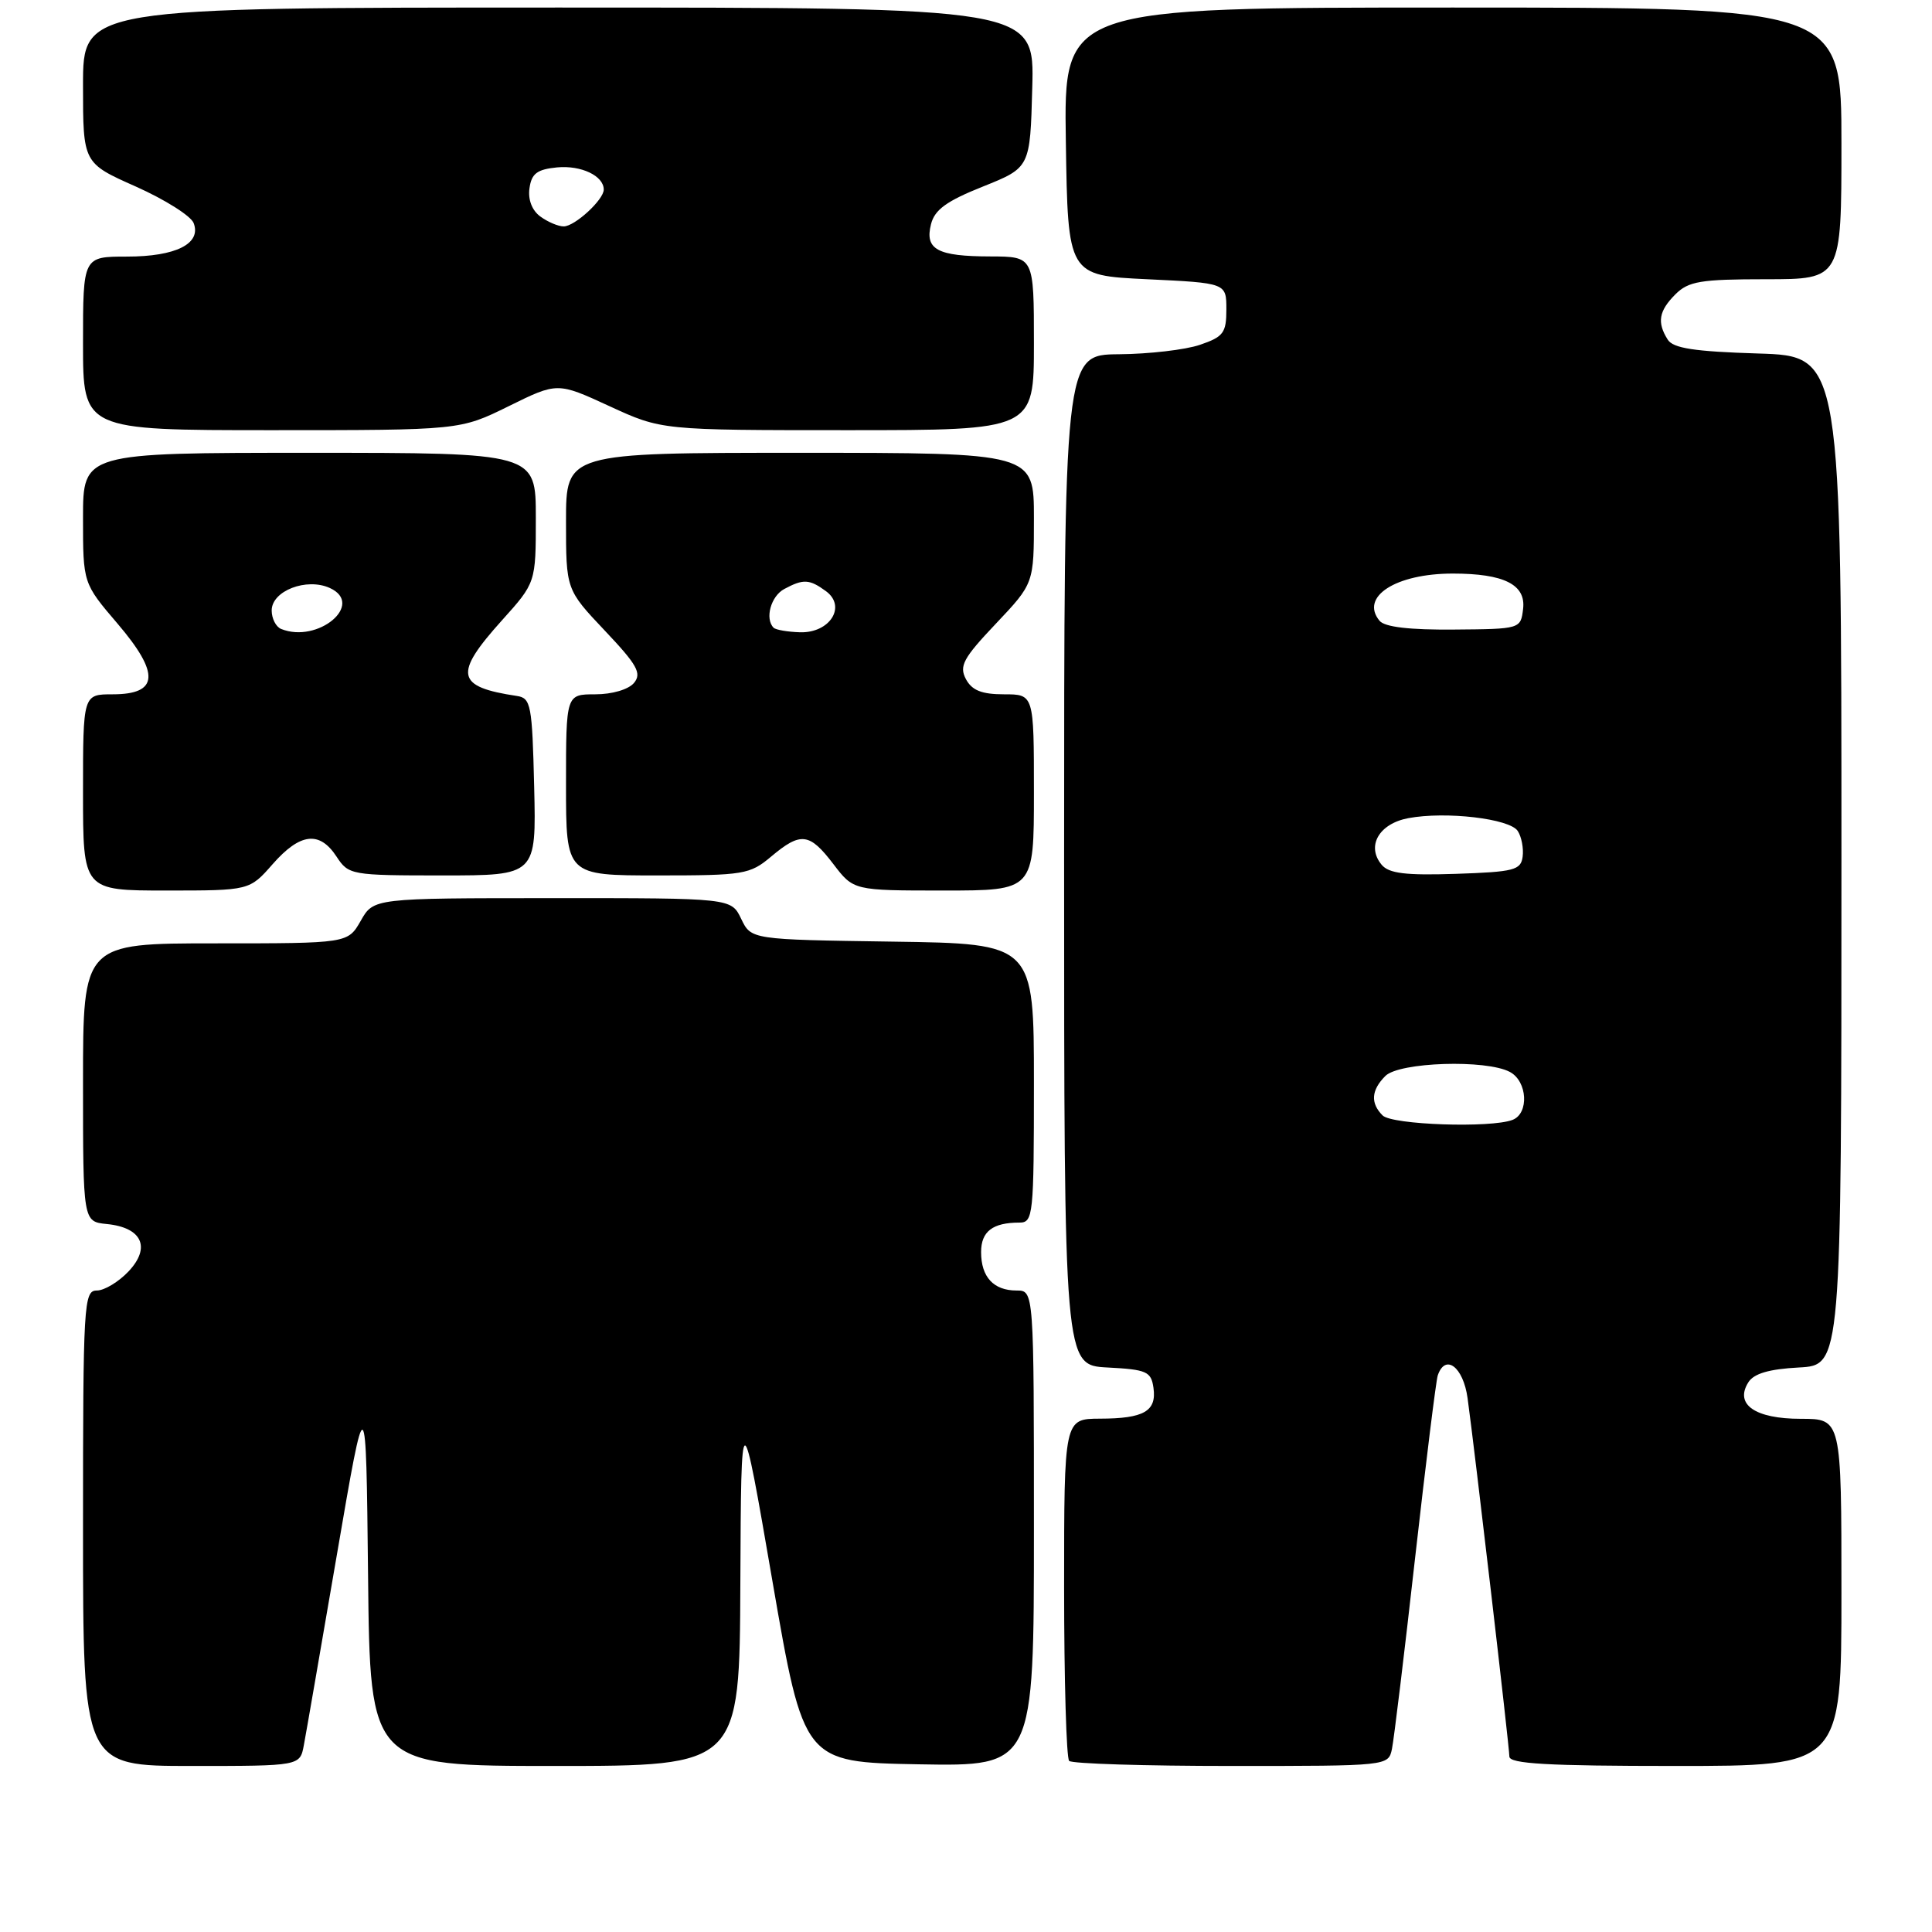 <?xml version="1.0" encoding="UTF-8" standalone="no"?>
<!DOCTYPE svg PUBLIC "-//W3C//DTD SVG 1.1//EN" "http://www.w3.org/Graphics/SVG/1.1/DTD/svg11.dtd" >
<svg xmlns="http://www.w3.org/2000/svg" xmlns:xlink="http://www.w3.org/1999/xlink" version="1.1" viewBox="0 0 256 256">
 <g >
 <path fill="currentColor"
d=" M 40.26 231.25 C 40.55 229.74 42.51 218.38 44.64 206.00 C 48.50 183.50 48.50 183.50 48.77 208.75 C 49.03 234.00 49.03 234.00 73.52 234.00 C 98.00 234.00 98.00 234.00 98.10 209.75 C 98.21 185.50 98.21 185.50 102.35 209.50 C 106.50 233.50 106.50 233.50 121.75 233.78 C 137.00 234.05 137.00 234.05 137.00 202.53 C 137.00 171.00 137.00 171.00 134.70 171.00 C 131.65 171.00 130.00 169.21 130.00 165.91 C 130.00 163.17 131.53 162.00 135.08 162.00 C 136.90 162.00 137.00 161.07 137.00 143.52 C 137.00 125.04 137.00 125.04 118.26 124.77 C 99.53 124.50 99.53 124.50 98.21 121.75 C 96.89 119.00 96.89 119.00 73.20 119.01 C 49.50 119.01 49.50 119.01 47.80 122.01 C 46.09 125.00 46.09 125.00 28.55 125.00 C 11.00 125.00 11.00 125.00 11.00 143.44 C 11.00 161.87 11.00 161.87 14.15 162.19 C 18.81 162.65 20.03 165.28 17.04 168.46 C 15.73 169.85 13.83 171.00 12.83 171.00 C 11.10 171.00 11.00 172.67 11.00 202.50 C 11.00 234.00 11.00 234.00 25.38 234.00 C 39.75 234.00 39.75 234.00 40.26 231.25 Z  M 184.44 231.75 C 184.70 230.51 186.08 219.15 187.50 206.50 C 188.93 193.85 190.28 182.94 190.51 182.25 C 191.51 179.31 193.89 181.12 194.46 185.25 C 195.43 192.29 199.99 231.41 200.00 232.75 C 200.00 233.71 205.07 234.00 222.00 234.00 C 244.00 234.00 244.00 234.00 244.00 211.00 C 244.00 188.00 244.00 188.00 238.62 188.00 C 232.55 188.00 229.82 186.10 231.66 183.17 C 232.39 182.00 234.41 181.41 238.35 181.20 C 244.00 180.90 244.00 180.90 244.00 114.04 C 244.00 47.18 244.00 47.18 232.96 46.84 C 224.51 46.58 221.70 46.15 220.98 45.00 C 219.54 42.72 219.80 41.20 222.00 39.00 C 223.73 37.27 225.33 37.00 234.00 37.00 C 244.00 37.00 244.00 37.00 244.00 19.00 C 244.00 1.00 244.00 1.00 192.48 1.00 C 140.95 1.00 140.95 1.00 141.23 18.75 C 141.50 36.50 141.50 36.50 152.00 37.00 C 162.50 37.50 162.50 37.50 162.50 41.00 C 162.50 44.11 162.11 44.63 159.00 45.69 C 157.07 46.35 152.24 46.91 148.25 46.94 C 141.00 47.00 141.00 47.00 141.00 113.95 C 141.00 180.90 141.00 180.90 146.75 181.20 C 151.95 181.47 152.53 181.73 152.84 183.89 C 153.28 186.99 151.58 187.97 145.75 187.98 C 141.00 188.00 141.00 188.00 141.00 210.33 C 141.00 222.62 141.30 232.97 141.67 233.33 C 142.03 233.70 151.70 234.00 163.15 234.00 C 183.93 234.00 183.96 234.00 184.44 231.75 Z  M 36.13 114.50 C 39.76 110.37 42.34 110.06 44.59 113.50 C 46.19 115.94 46.51 116.00 58.65 116.00 C 71.06 116.00 71.06 116.00 70.78 104.26 C 70.52 93.40 70.35 92.50 68.50 92.22 C 60.41 91.01 60.08 89.35 66.50 82.21 C 71.00 77.21 71.00 77.21 71.00 68.60 C 71.00 60.00 71.00 60.00 41.00 60.00 C 11.00 60.00 11.00 60.00 11.00 68.64 C 11.00 77.28 11.00 77.28 15.57 82.63 C 21.23 89.26 21.04 92.00 14.93 92.00 C 11.00 92.00 11.00 92.00 11.00 105.00 C 11.00 118.00 11.00 118.00 22.03 118.00 C 33.06 118.00 33.06 118.00 36.13 114.50 Z  M 137.00 105.00 C 137.00 92.00 137.00 92.00 133.04 92.00 C 130.08 92.00 128.79 91.48 127.99 89.99 C 127.07 88.25 127.62 87.22 131.96 82.64 C 137.00 77.31 137.00 77.31 137.00 68.65 C 137.00 60.00 137.00 60.00 106.00 60.00 C 75.00 60.00 75.00 60.00 75.00 69.06 C 75.00 78.12 75.00 78.12 80.13 83.55 C 84.44 88.10 85.06 89.22 84.01 90.49 C 83.28 91.36 81.12 92.00 78.88 92.00 C 75.00 92.00 75.00 92.00 75.00 104.00 C 75.00 116.00 75.00 116.00 87.11 116.00 C 98.56 116.00 99.37 115.87 102.18 113.50 C 106.11 110.20 107.26 110.34 110.43 114.50 C 113.10 118.00 113.10 118.00 125.05 118.00 C 137.00 118.00 137.00 118.00 137.00 105.00 Z  M 67.41 53.82 C 73.86 50.64 73.86 50.64 80.76 53.82 C 87.66 57.00 87.66 57.00 112.33 57.00 C 137.00 57.00 137.00 57.00 137.00 45.50 C 137.00 34.00 137.00 34.00 131.25 33.98 C 124.20 33.97 122.52 33.06 123.36 29.72 C 123.84 27.79 125.42 26.64 130.24 24.72 C 136.50 22.21 136.50 22.21 136.78 11.61 C 137.07 1.00 137.07 1.00 74.03 1.00 C 11.00 1.00 11.00 1.00 11.00 11.31 C 11.00 21.61 11.00 21.61 18.00 24.72 C 21.85 26.44 25.30 28.61 25.66 29.56 C 26.71 32.29 23.30 34.00 16.81 34.00 C 11.00 34.00 11.00 34.00 11.00 45.50 C 11.00 57.00 11.00 57.00 35.98 57.00 C 60.96 57.00 60.96 57.00 67.41 53.82 Z  M 183.20 147.80 C 181.57 146.17 181.69 144.45 183.57 142.57 C 185.41 140.73 196.94 140.36 200.07 142.04 C 202.40 143.28 202.63 147.54 200.42 148.39 C 197.54 149.50 184.45 149.05 183.20 147.80 Z  M 183.07 114.58 C 181.02 112.11 182.72 109.14 186.61 108.41 C 191.58 107.48 200.05 108.47 201.11 110.11 C 201.61 110.88 201.90 112.40 201.76 113.50 C 201.53 115.30 200.64 115.53 192.90 115.79 C 186.25 116.01 184.03 115.74 183.07 114.58 Z  M 182.80 82.26 C 180.16 79.08 184.94 76.00 192.50 76.00 C 199.28 76.00 202.20 77.46 201.82 80.67 C 201.50 83.34 201.47 83.35 192.66 83.42 C 186.78 83.47 183.49 83.09 182.80 82.26 Z  M 37.25 83.34 C 36.56 83.06 36.00 81.96 36.00 80.89 C 36.00 78.29 40.62 76.51 43.70 77.91 C 48.39 80.05 42.13 85.31 37.25 83.34 Z  M 102.51 83.18 C 101.32 81.99 102.14 78.99 103.93 78.04 C 106.45 76.69 107.25 76.73 109.44 78.33 C 112.20 80.35 109.97 83.89 106.02 83.78 C 104.37 83.73 102.80 83.46 102.51 83.18 Z  M 71.60 28.69 C 70.50 27.89 69.94 26.45 70.16 24.94 C 70.43 22.99 71.17 22.44 73.82 22.18 C 77.01 21.88 80.00 23.30 80.00 25.12 C 80.00 26.47 76.16 30.00 74.69 30.00 C 73.97 30.00 72.58 29.41 71.60 28.69 Z "/>
</g>
</svg>